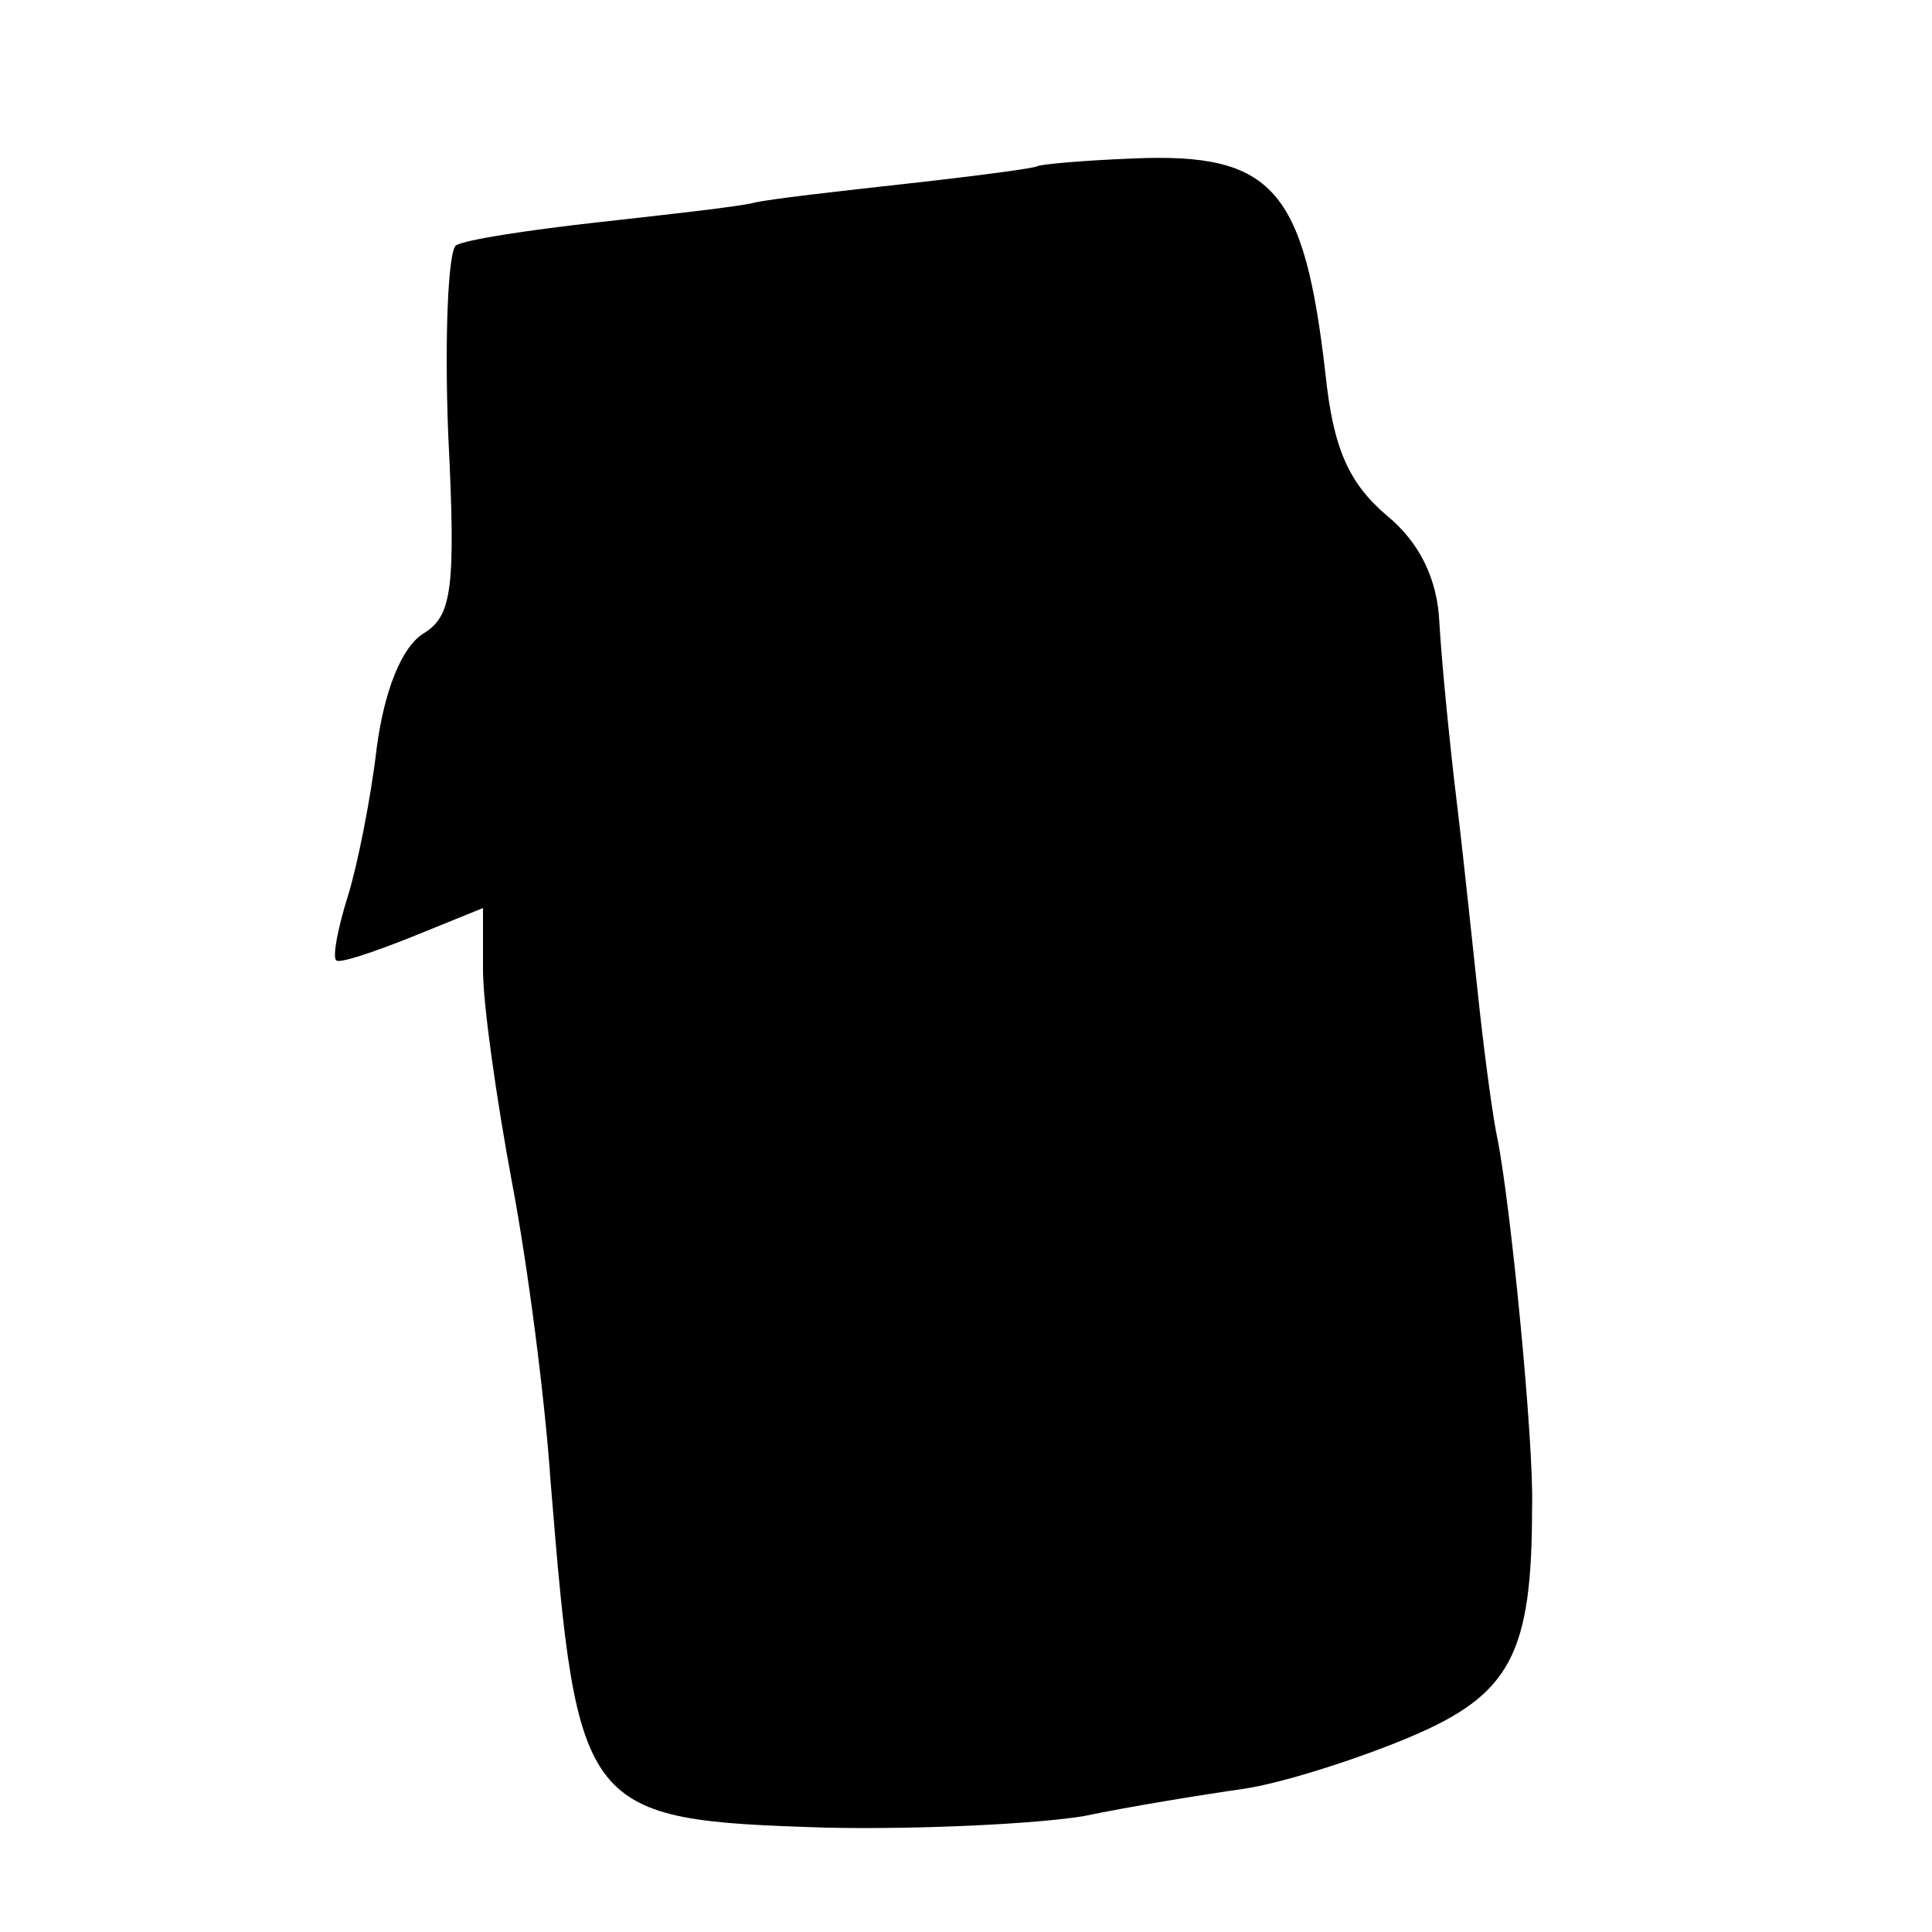 <?xml version="1.0" standalone="no"?>
<!DOCTYPE svg PUBLIC "-//W3C//DTD SVG 20010904//EN"
 "http://www.w3.org/TR/2001/REC-SVG-20010904/DTD/svg10.dtd">
<svg version="1.0" xmlns="http://www.w3.org/2000/svg"
 width="100pt" height="100pt" viewBox="0 0 100 100"
 preserveAspectRatio="xMidYMid meet">
<g transform="translate(0,100) scale(0.1,-0.1)"
fill="#000000" stroke="none">
<path d="M537 914 c-1 -1 -31 -5 -67 -9 -36 -4 -72 -8 -80 -10 -8 -2 -44 -6
-80 -10 -36 -4 -69 -9 -74 -12 -4 -3 -6 -47 -4 -98 4 -80 2 -94 -13 -103 -11
-7 -20 -29 -24 -59 -3 -26 -10 -61 -15 -77 -5 -16 -8 -31 -6 -33 1 -2 19 4 39
12 l37 15 0 -32 c0 -18 7 -67 15 -110 8 -42 17 -111 20 -155 14 -172 16 -175
143 -179 49 -1 109 2 133 6 24 5 61 11 82 14 21 3 61 16 87 27 52 22 63 43 63
119 1 33 -11 156 -18 191 -2 9 -6 38 -9 65 -3 27 -8 76 -12 109 -4 33 -8 75
-9 93 -1 22 -10 41 -27 55 -20 17 -28 35 -32 74 -11 95 -27 114 -99 111 -26
-1 -48 -3 -50 -4z"/>
</g>
</svg>
